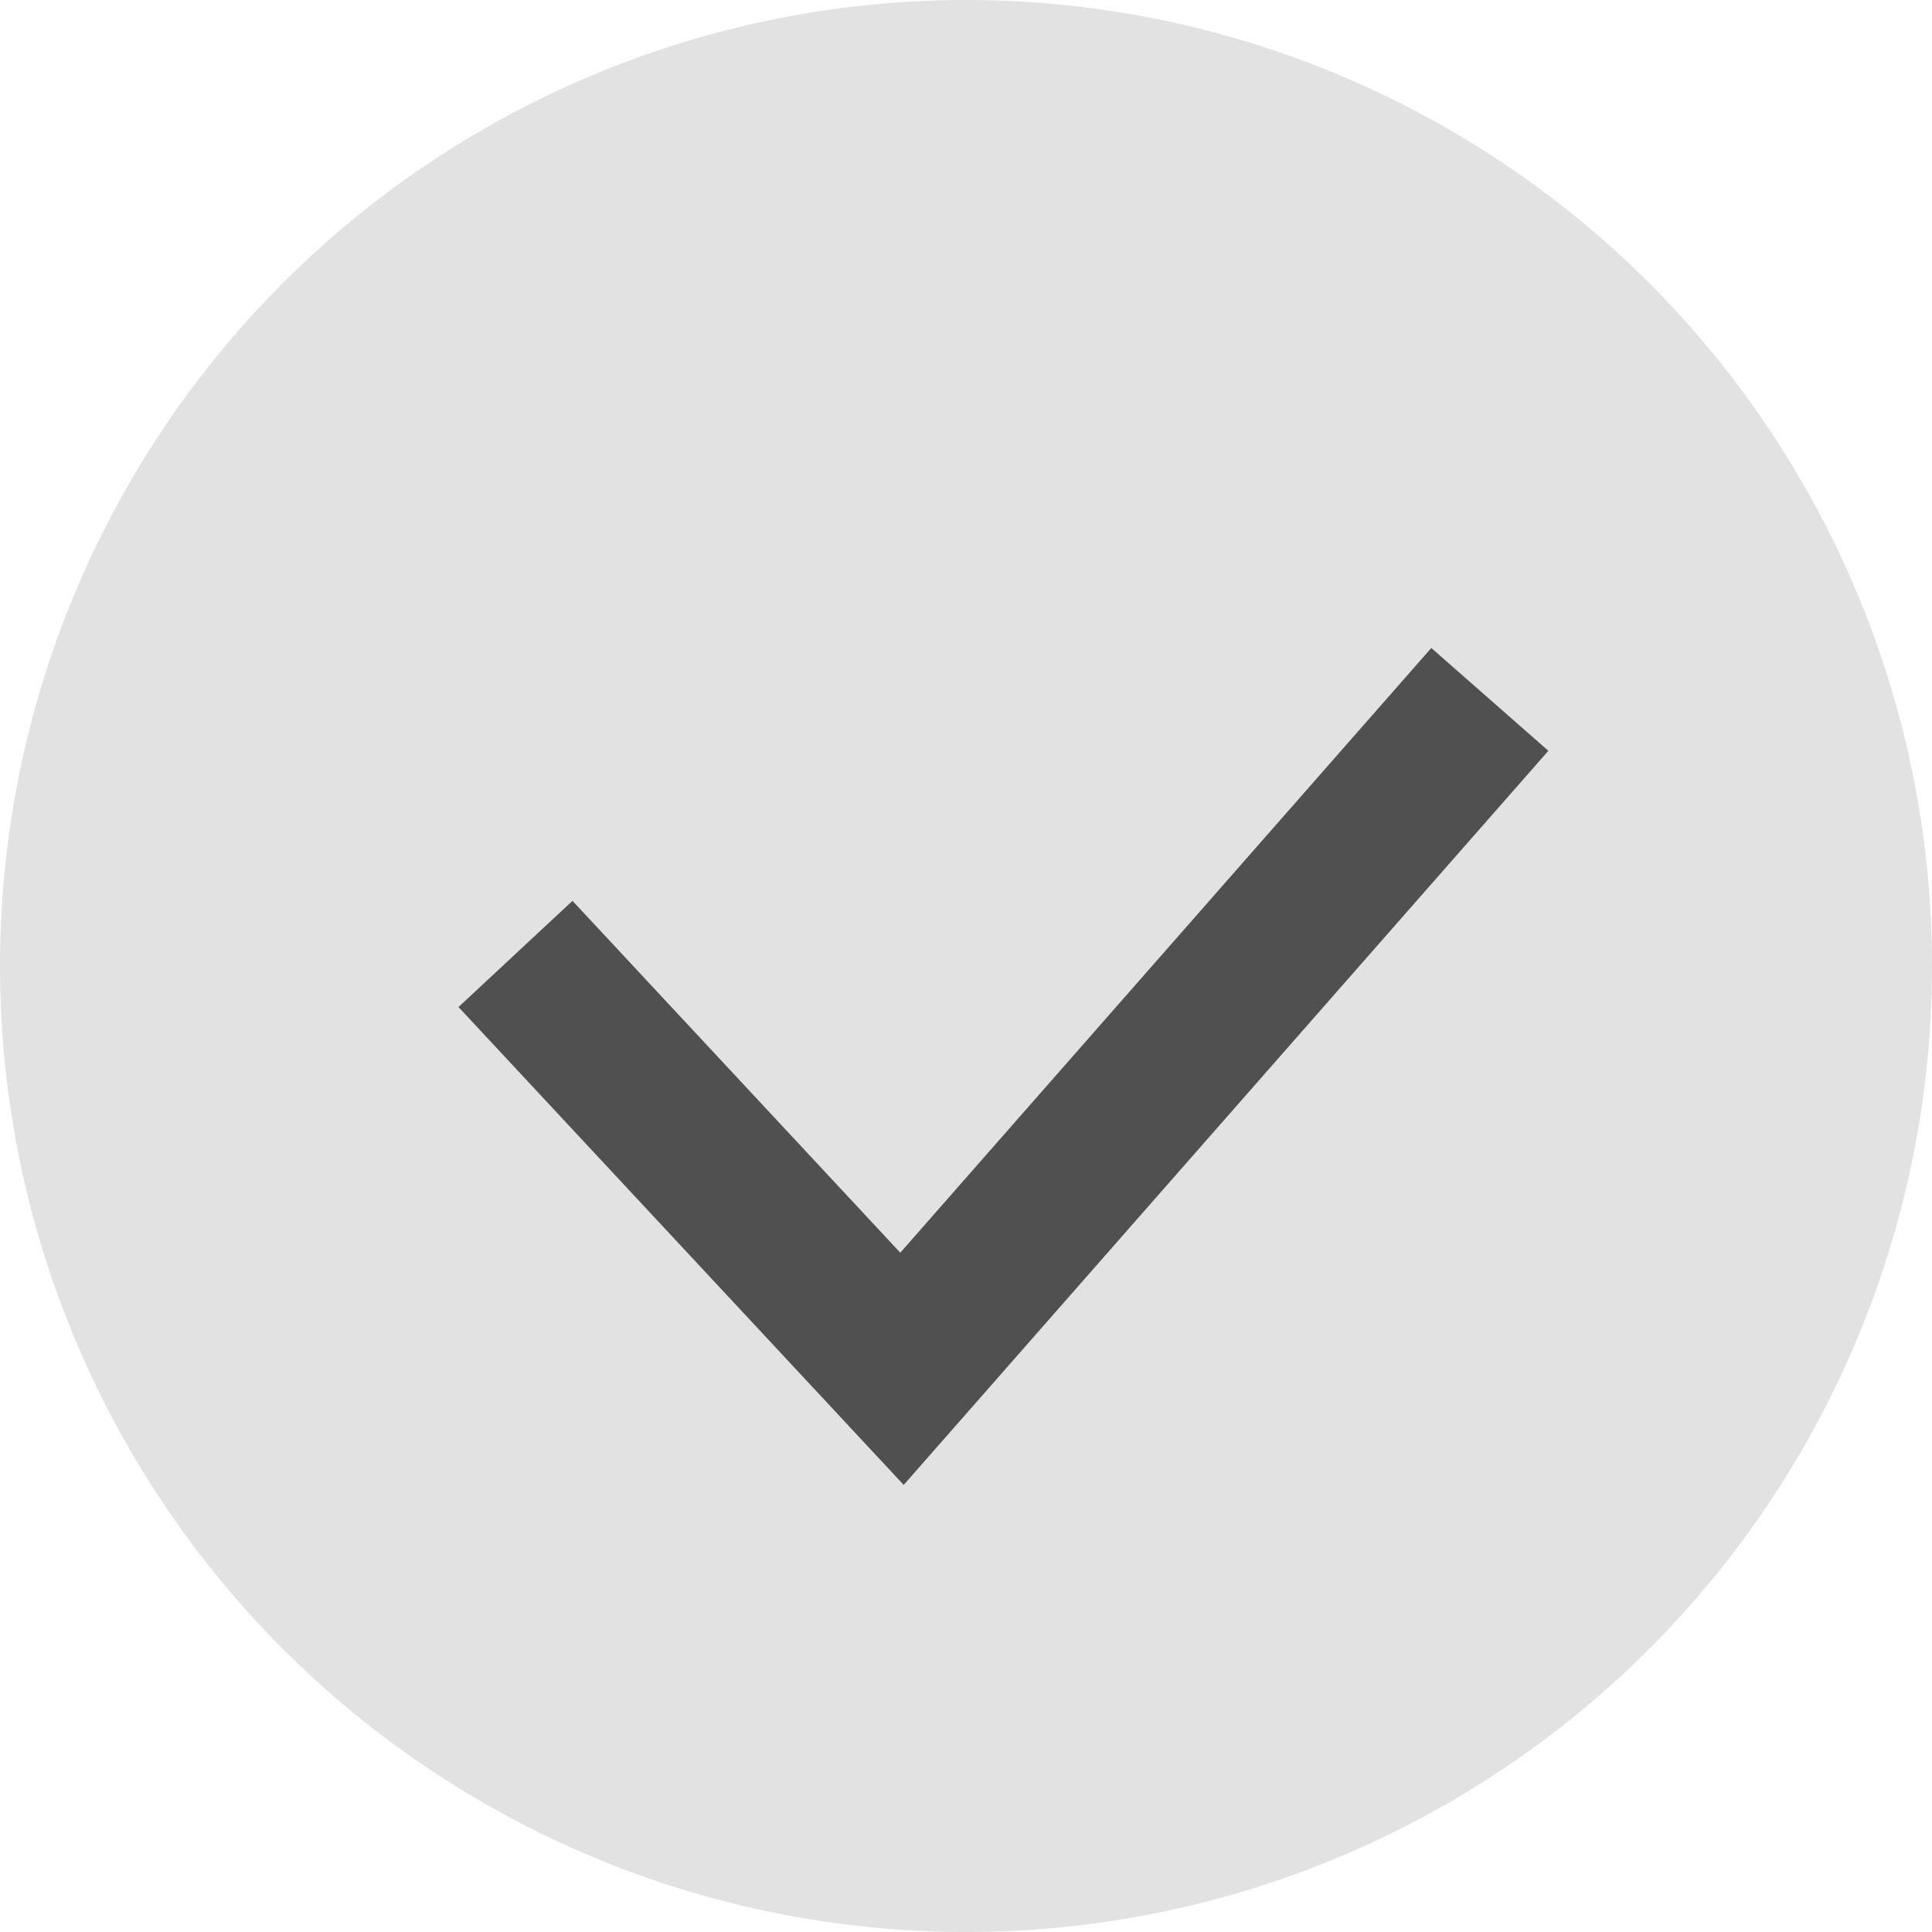 <?xml version="1.0" encoding="UTF-8"?>
<svg width="186px" height="186px" viewBox="0 0 186 186" version="1.1" xmlns="http://www.w3.org/2000/svg" xmlns:xlink="http://www.w3.org/1999/xlink">
    <title>Group</title>
    <g id="Page-1" stroke="none" stroke-width="1" fill="none" fill-rule="evenodd">
        <g id="Group">
            <circle id="Oval-Copy" fill="#E2E2E2" cx="93" cy="93" r="93"></circle>
            <polyline id="Path" stroke="#505050" stroke-width="15" points="49.628 91.839 86.838 131.78 143.431 67.333"></polyline>
        </g>
    </g>
</svg>